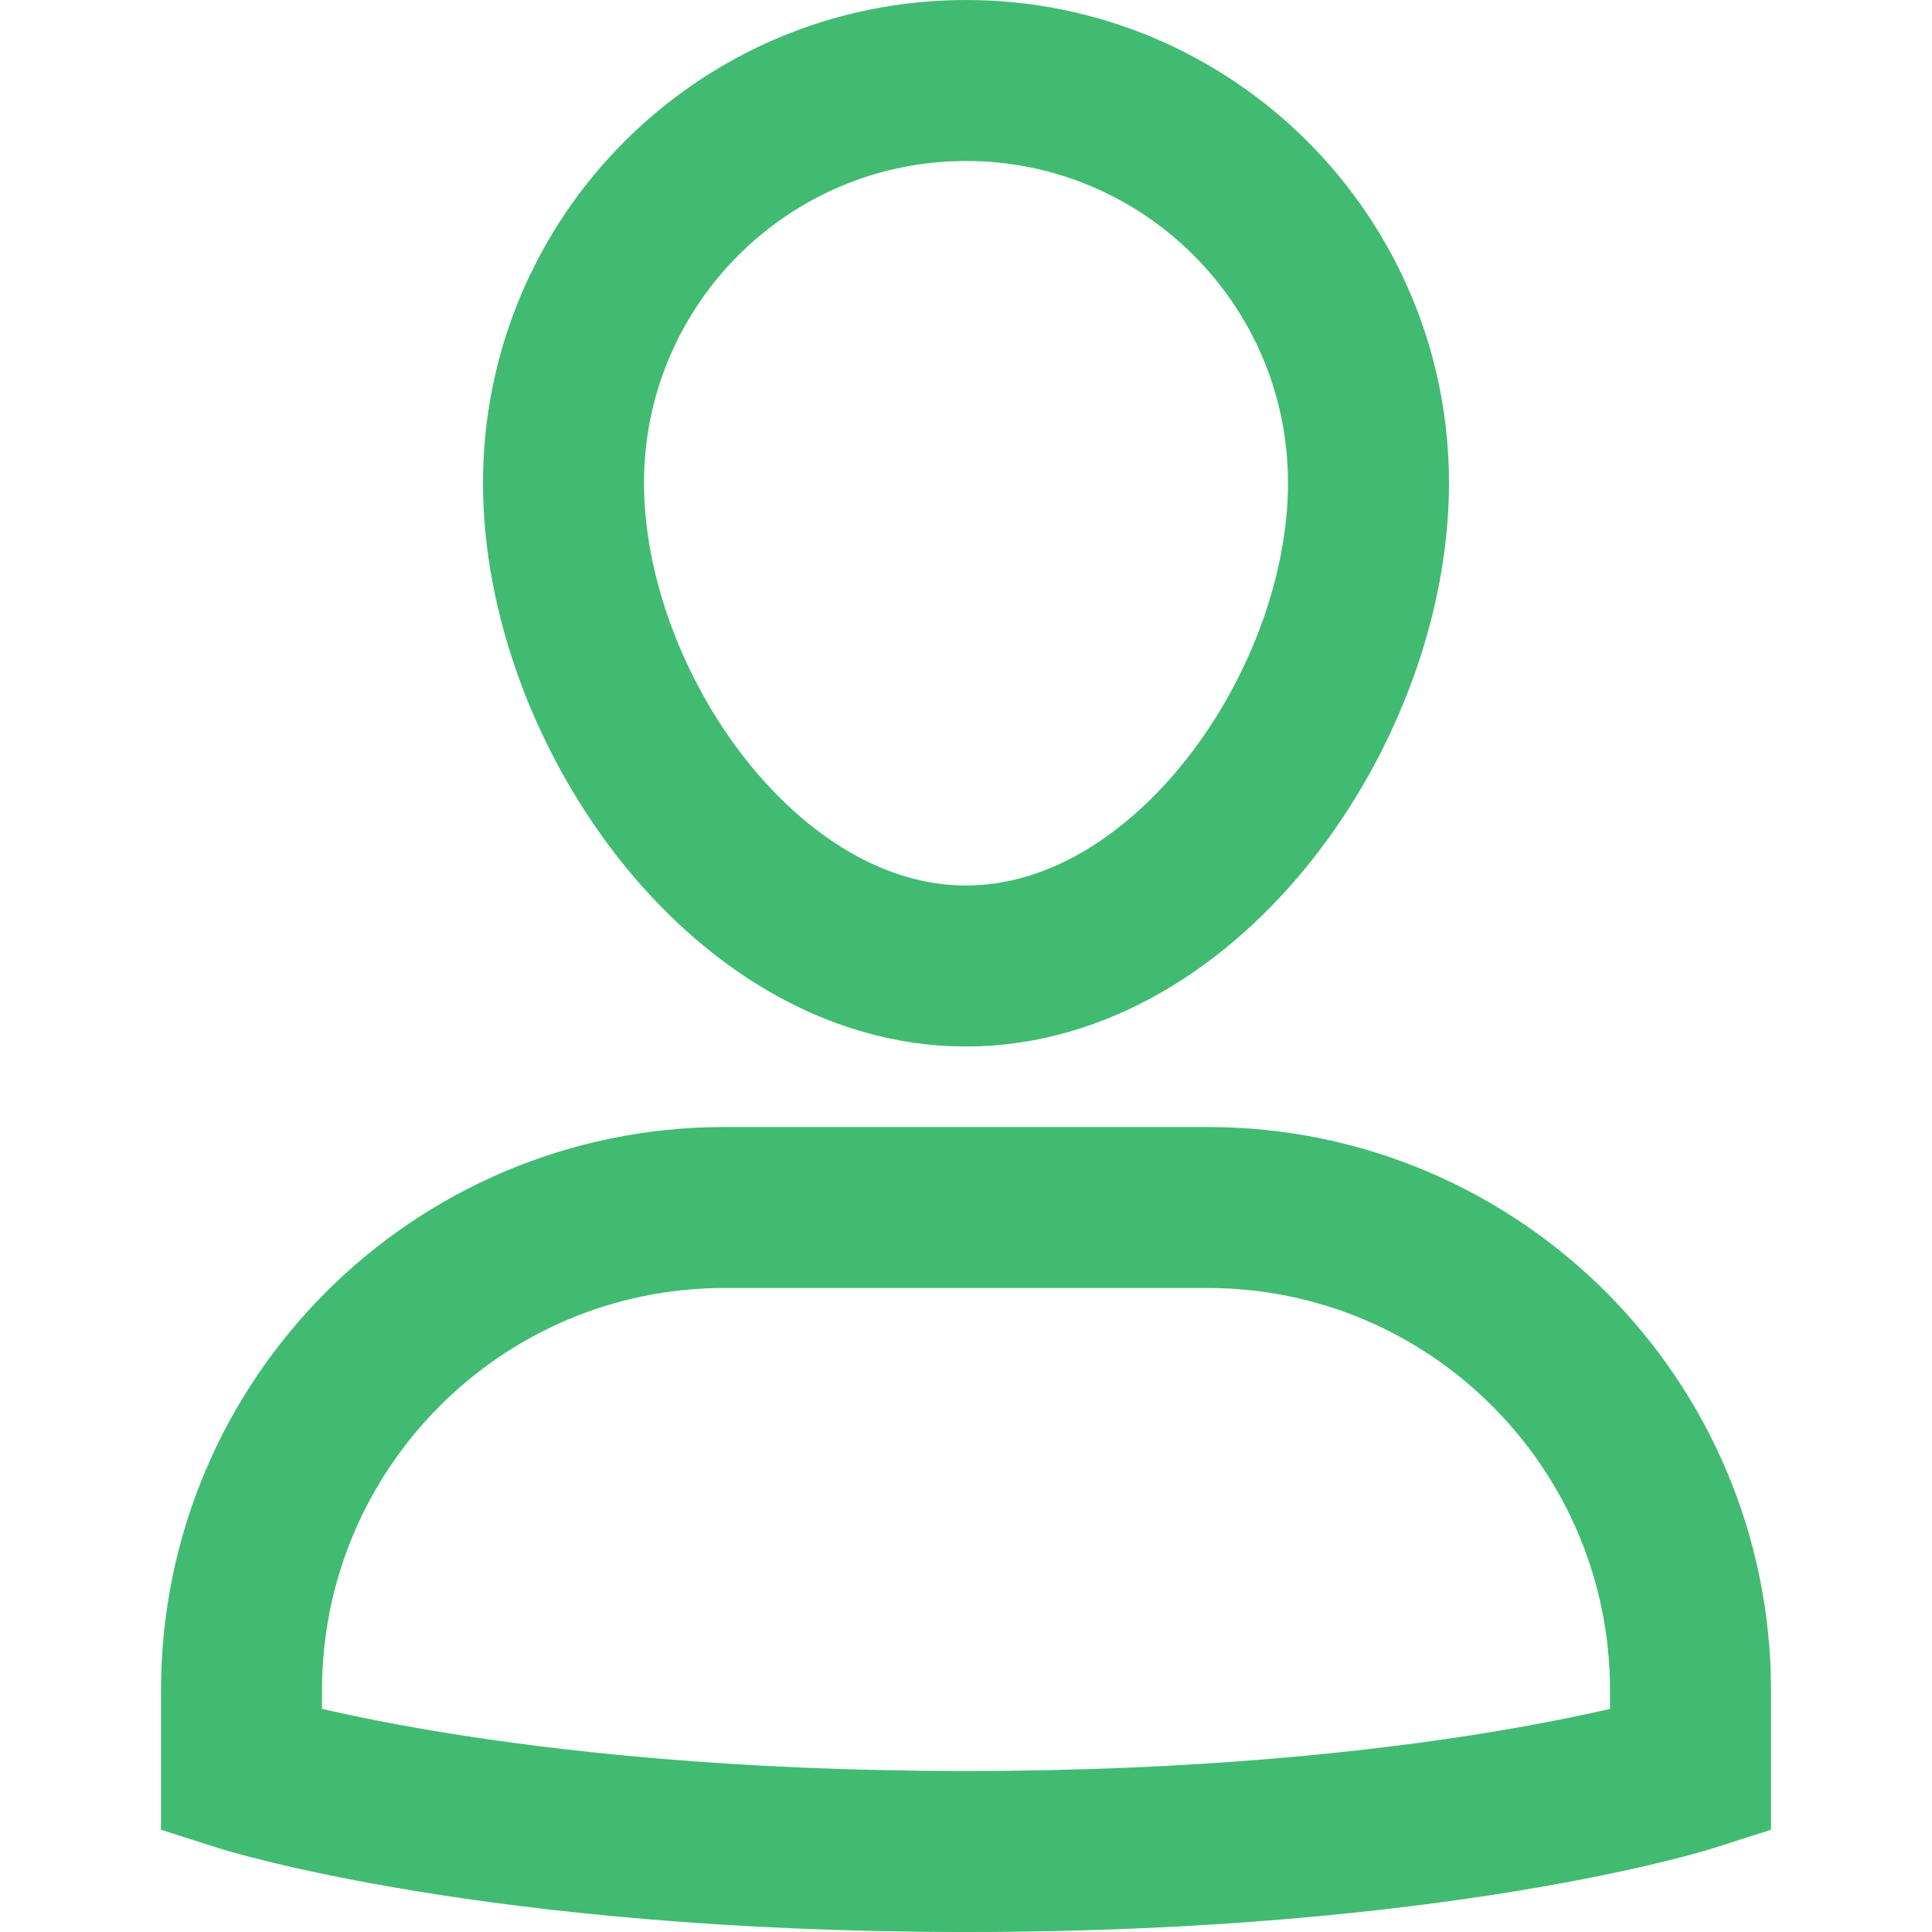 <svg xmlns="http://www.w3.org/2000/svg" width="24" height="24" viewBox="0 0 24 24"><g class="nc-icon-wrapper" stroke-linecap="square" stroke-linejoin="miter" stroke-width="2" fill="#41bb72" stroke="#41bb72"><path data-color="color-2" fill="none" stroke-miterlimit="10" d="M15,15H9 c-3.314,0-6,2.686-6,6v1c0,0,3.125,1,9,1s9-1,9-1v-1C21,17.686,18.314,15,15,15z"/> <path fill="none" stroke="#41bb72" stroke-miterlimit="10" d="M7,6c0-2.761,2.239-5,5-5 s5,2.239,5,5s-2.239,6-5,6S7,8.761,7,6z"/></g></svg>